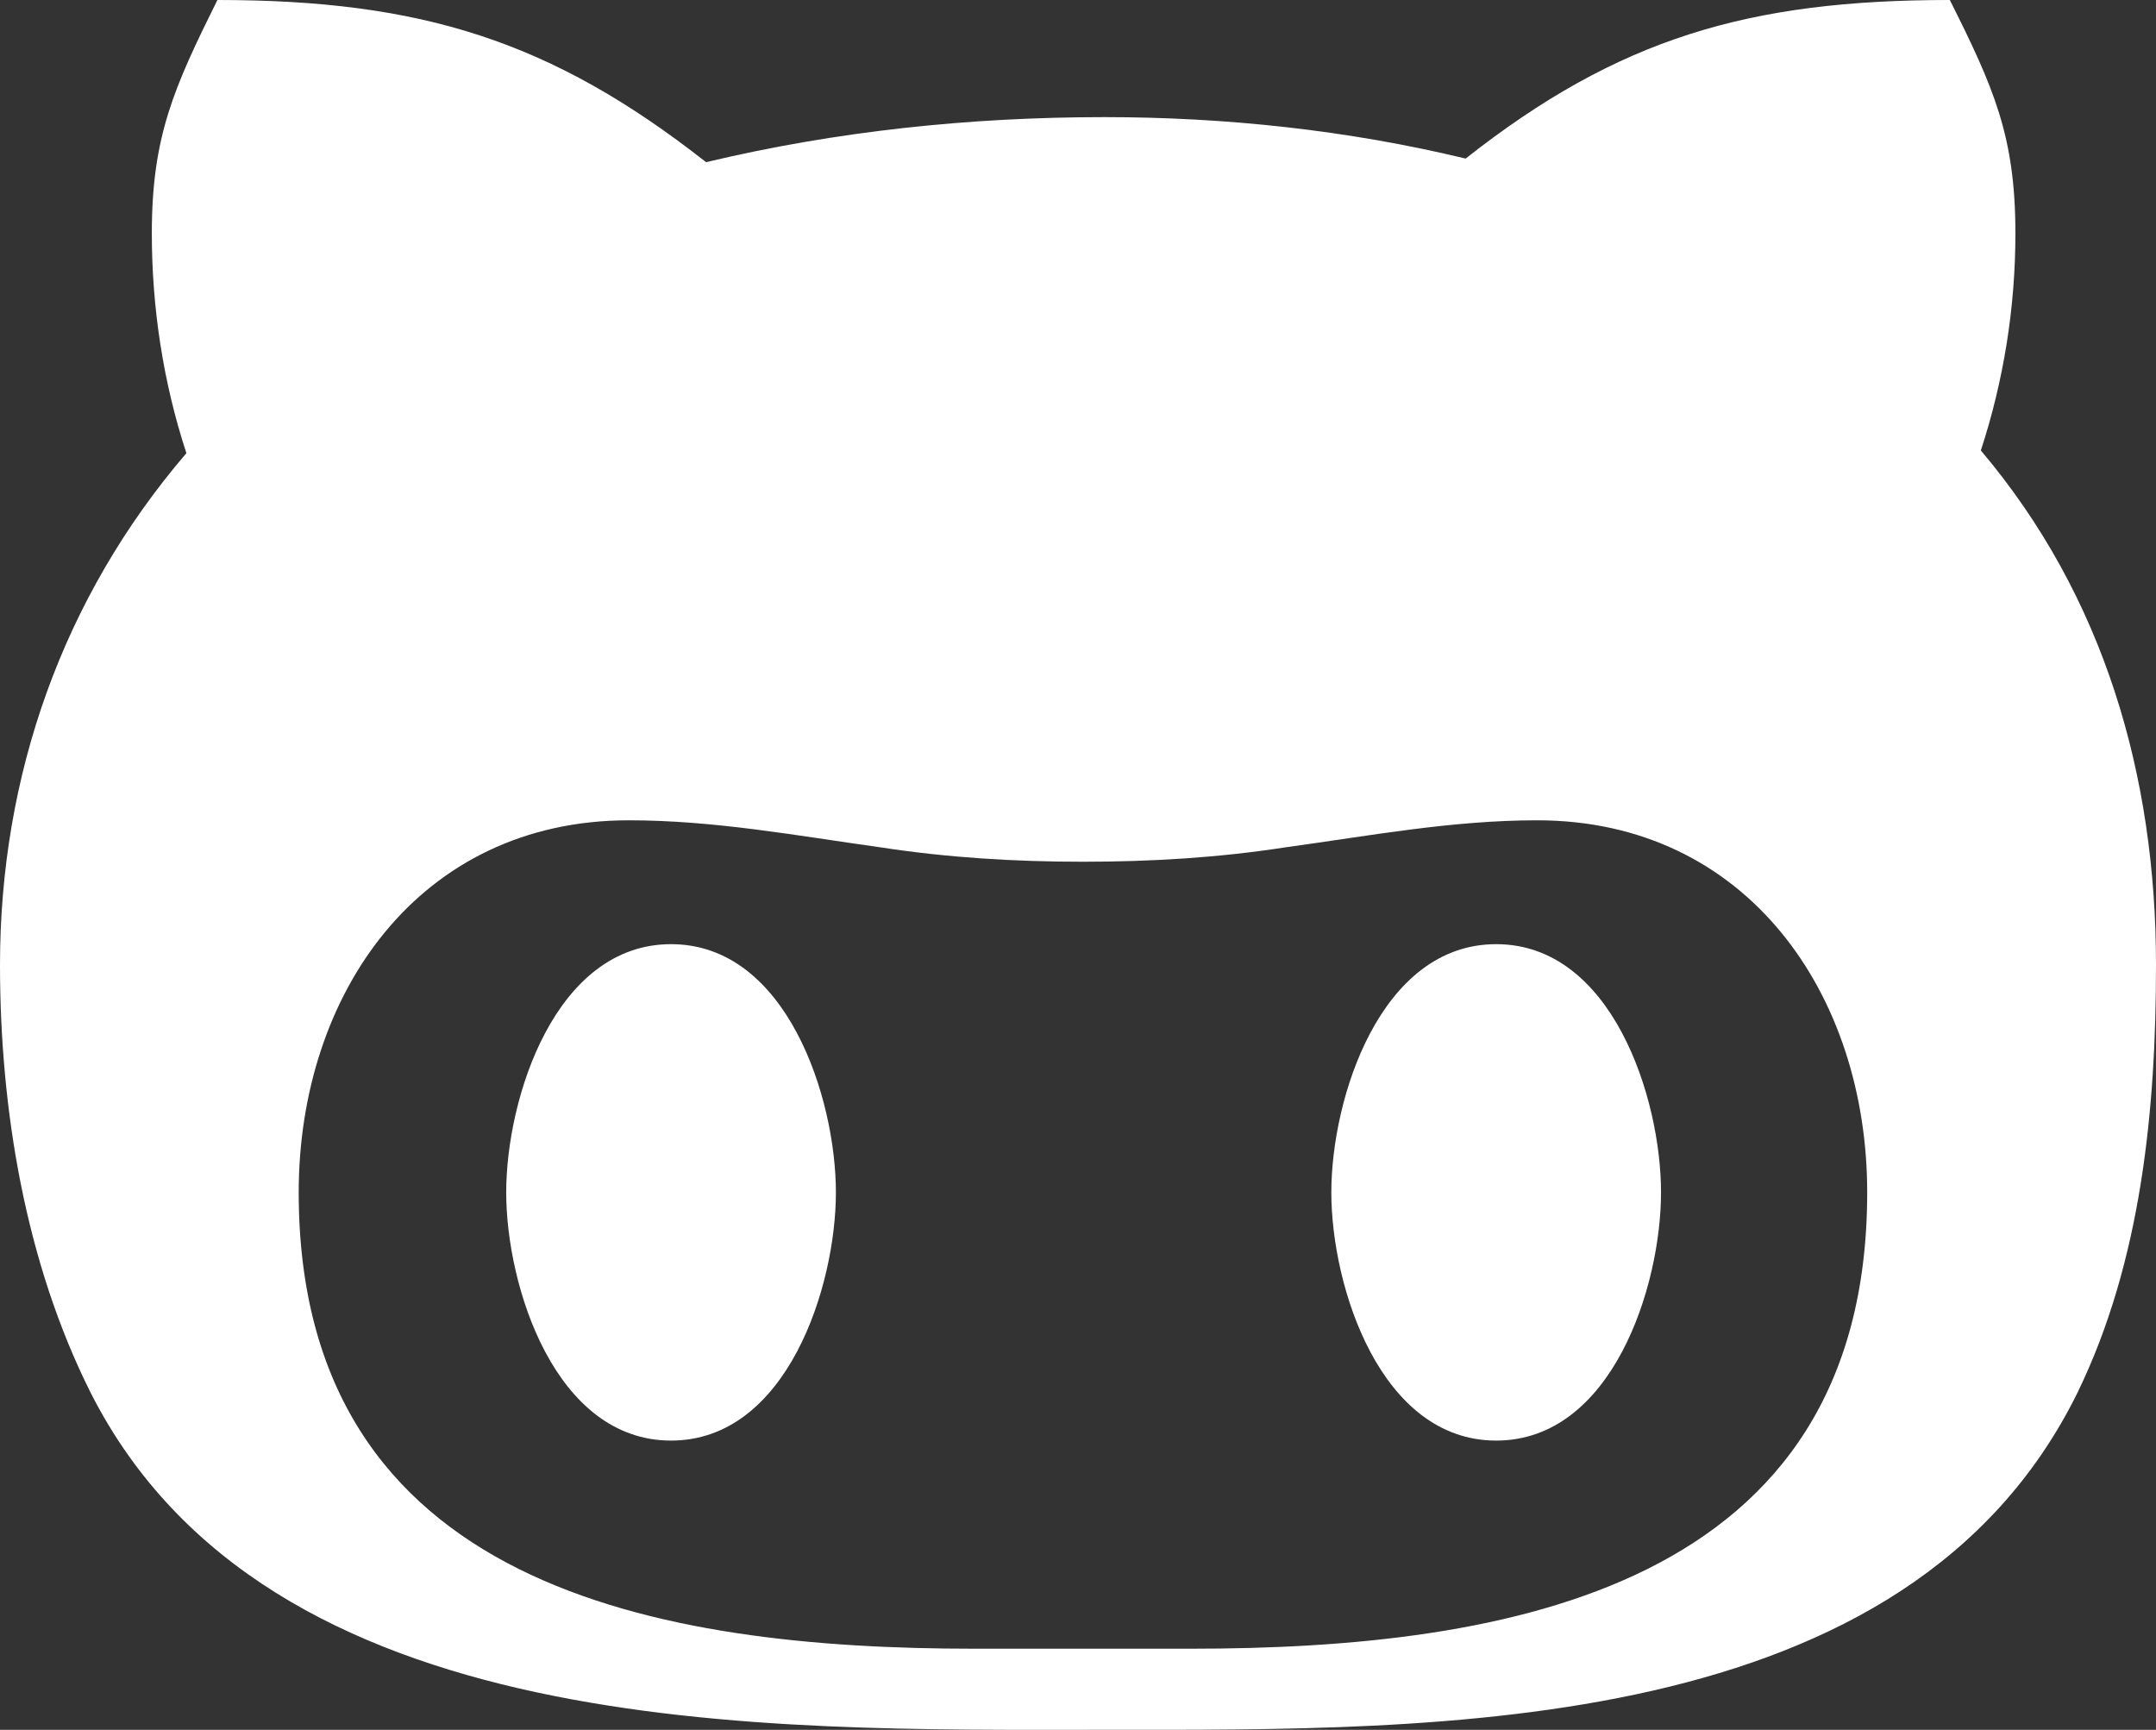 <?xml version="1.0" encoding="UTF-8"?>
<svg width="86px" height="69px" viewBox="0 0 86 69" version="1.1" xmlns="http://www.w3.org/2000/svg" xmlns:xlink="http://www.w3.org/1999/xlink">
    <rect x="0" y="0" width="86" height="69" fill="#333333" stroke="none"/>
    <!-- Generator: Sketch 50.2 (55047) - http://www.bohemiancoding.com/sketch -->
    <title>Shape</title>
    <desc>Created with Sketch.</desc>
    <defs></defs>
    <g id="Home-(Scroll)" stroke="none" stroke-width="1" fill="none" fill-rule="evenodd">
        <g id="Scroll-1" transform="translate(-277, -375)" fill="#FFFFFF" fill-rule="nonzero">
            <g id="Main-Links" transform="translate(247, 250)">
                <g id="Group" transform="translate(0, 86)">
                    <g id="github-alt" transform="translate(30, 39)">
                        <path d="M33.343,47.562 C33.343,51.317 31.39,57.462 26.767,57.462 C22.145,57.462 20.192,51.317 20.192,47.562 C20.192,43.807 22.145,37.661 26.767,37.661 C31.39,37.661 33.343,43.807 33.343,47.562 Z M86,38.488 C86,44.22 85.427,50.293 82.865,55.558 C76.074,69.321 57.405,68.998 44.039,68.998 C30.458,68.998 10.678,69.483 3.619,55.558 C1.003,50.347 0,44.22 0,38.488 C0,30.959 2.49,23.844 7.435,18.076 C6.504,15.237 6.056,12.254 6.056,9.308 C6.056,5.444 6.934,3.504 8.672,0 C16.788,0 21.984,1.617 28.165,6.469 C33.361,5.229 38.7,4.672 44.057,4.672 C48.895,4.672 53.768,5.193 58.462,6.325 C64.554,1.527 69.75,0 77.776,0 C79.532,3.504 80.392,5.444 80.392,9.308 C80.392,12.254 79.926,15.183 79.013,17.968 C83.94,23.79 86,30.959 86,38.488 Z M74.48,47.562 C74.48,39.674 69.696,32.72 61.311,32.72 C57.925,32.72 54.682,33.331 51.278,33.798 C48.608,34.211 45.938,34.373 43.197,34.373 C40.474,34.373 37.804,34.211 35.117,33.798 C31.766,33.331 28.488,32.72 25.083,32.72 C16.698,32.72 11.915,39.674 11.915,47.562 C11.915,63.338 26.32,65.764 38.861,65.764 L47.497,65.764 C60.093,65.764 74.48,63.356 74.48,47.562 Z M59.68,37.661 C55.058,37.661 53.105,43.807 53.105,47.562 C53.105,51.317 55.058,57.462 59.68,57.462 C64.303,57.462 66.256,51.317 66.256,47.562 C66.256,43.807 64.303,37.661 59.68,37.661 Z" id="Shape"></path>
                    </g>
                </g>
            </g>
        </g>
    </g>
</svg>